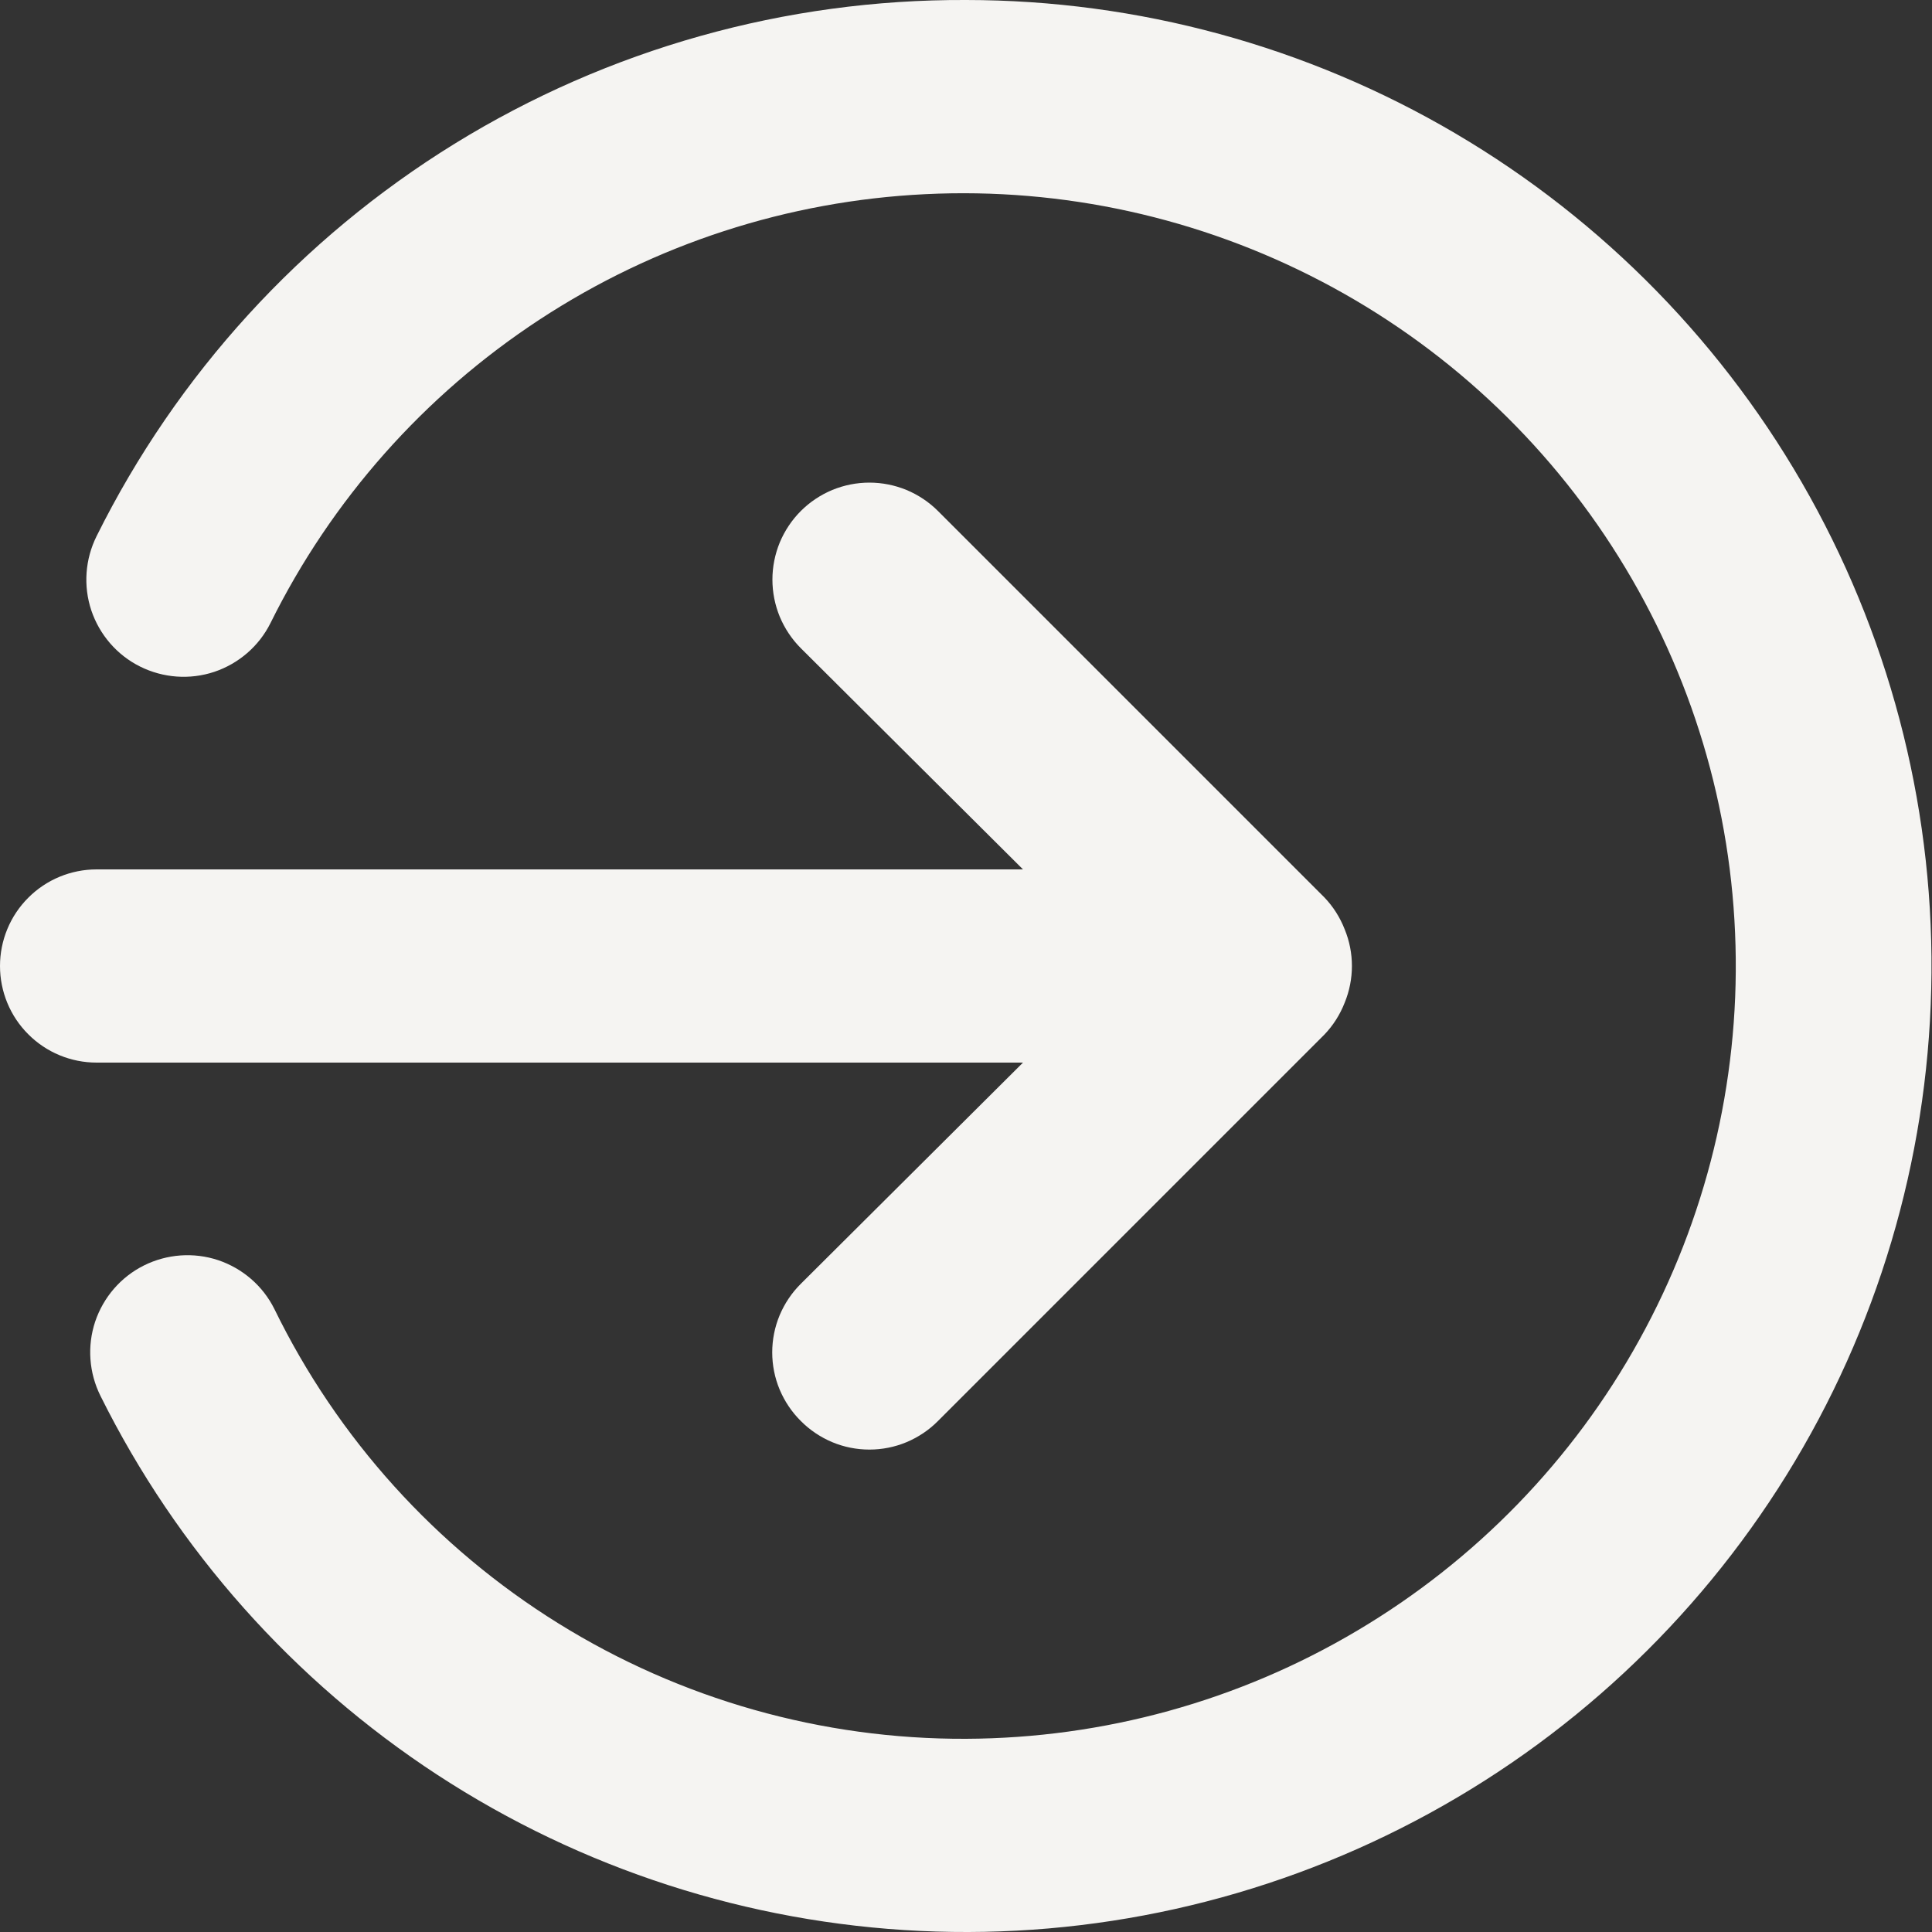 <svg width="20" height="20" viewBox="0 0 20 20" fill="none" xmlns="http://www.w3.org/2000/svg">
<rect x="0" y="0" width="20" height="20" fill="#333333" stroke="none"/>
<path d="M10.59 11L8.29 13.29C8.196 13.383 8.122 13.494 8.071 13.615C8.02 13.737 7.994 13.868 7.994 14C7.994 14.132 8.02 14.263 8.071 14.385C8.122 14.506 8.196 14.617 8.29 14.71C8.383 14.804 8.494 14.878 8.615 14.929C8.737 14.98 8.868 15.006 9 15.006C9.132 15.006 9.263 14.98 9.385 14.929C9.506 14.878 9.617 14.804 9.71 14.71L13.71 10.71C13.801 10.615 13.872 10.503 13.92 10.38C14.02 10.136 14.02 9.863 13.92 9.62C13.872 9.497 13.801 9.385 13.71 9.29L9.71 5.29C9.617 5.197 9.506 5.123 9.384 5.072C9.262 5.022 9.132 4.996 9 4.996C8.868 4.996 8.738 5.022 8.616 5.072C8.494 5.123 8.383 5.197 8.29 5.29C8.197 5.383 8.123 5.494 8.072 5.616C8.022 5.738 7.996 5.868 7.996 6C7.996 6.132 8.022 6.262 8.072 6.384C8.123 6.506 8.197 6.617 8.29 6.71L10.59 9H1C0.735 9 0.48 9.105 0.293 9.293C0.105 9.48 0 9.735 0 10C0 10.265 0.105 10.52 0.293 10.707C0.48 10.895 0.735 11 1 11H10.59ZM10 -7.11786e-06C8.131 -0.008 6.297 0.507 4.706 1.488C3.116 2.469 1.832 3.876 1 5.55C0.881 5.789 0.861 6.065 0.945 6.318C1.03 6.571 1.211 6.781 1.45 6.9C1.689 7.019 1.965 7.039 2.218 6.955C2.471 6.87 2.681 6.689 2.8 6.45C3.432 5.173 4.394 4.089 5.586 3.308C6.777 2.527 8.156 2.079 9.579 2.01C11.002 1.94 12.417 2.252 13.68 2.913C14.942 3.573 16.005 4.559 16.758 5.768C17.512 6.977 17.929 8.365 17.966 9.789C18.004 11.213 17.66 12.622 16.971 13.869C16.283 15.116 15.273 16.156 14.047 16.882C12.822 17.609 11.425 17.994 10 18C8.509 18.006 7.046 17.592 5.78 16.805C4.513 16.018 3.494 14.89 2.84 13.55C2.721 13.311 2.511 13.13 2.258 13.045C2.005 12.961 1.729 12.981 1.49 13.1C1.251 13.219 1.07 13.429 0.985 13.682C0.901 13.935 0.921 14.211 1.04 14.45C1.833 16.046 3.038 17.4 4.529 18.374C6.021 19.348 7.746 19.905 9.526 19.989C11.306 20.073 13.075 19.679 14.652 18.849C16.229 18.02 17.555 16.784 18.494 15.27C19.433 13.756 19.95 12.018 19.992 10.237C20.035 8.456 19.6 6.696 18.734 5.139C17.868 3.582 16.602 2.285 15.066 1.381C13.531 0.478 11.782 0.001 10 -7.11786e-06V-7.11786e-06Z" fill="#F5F4F2"/>
</svg>
